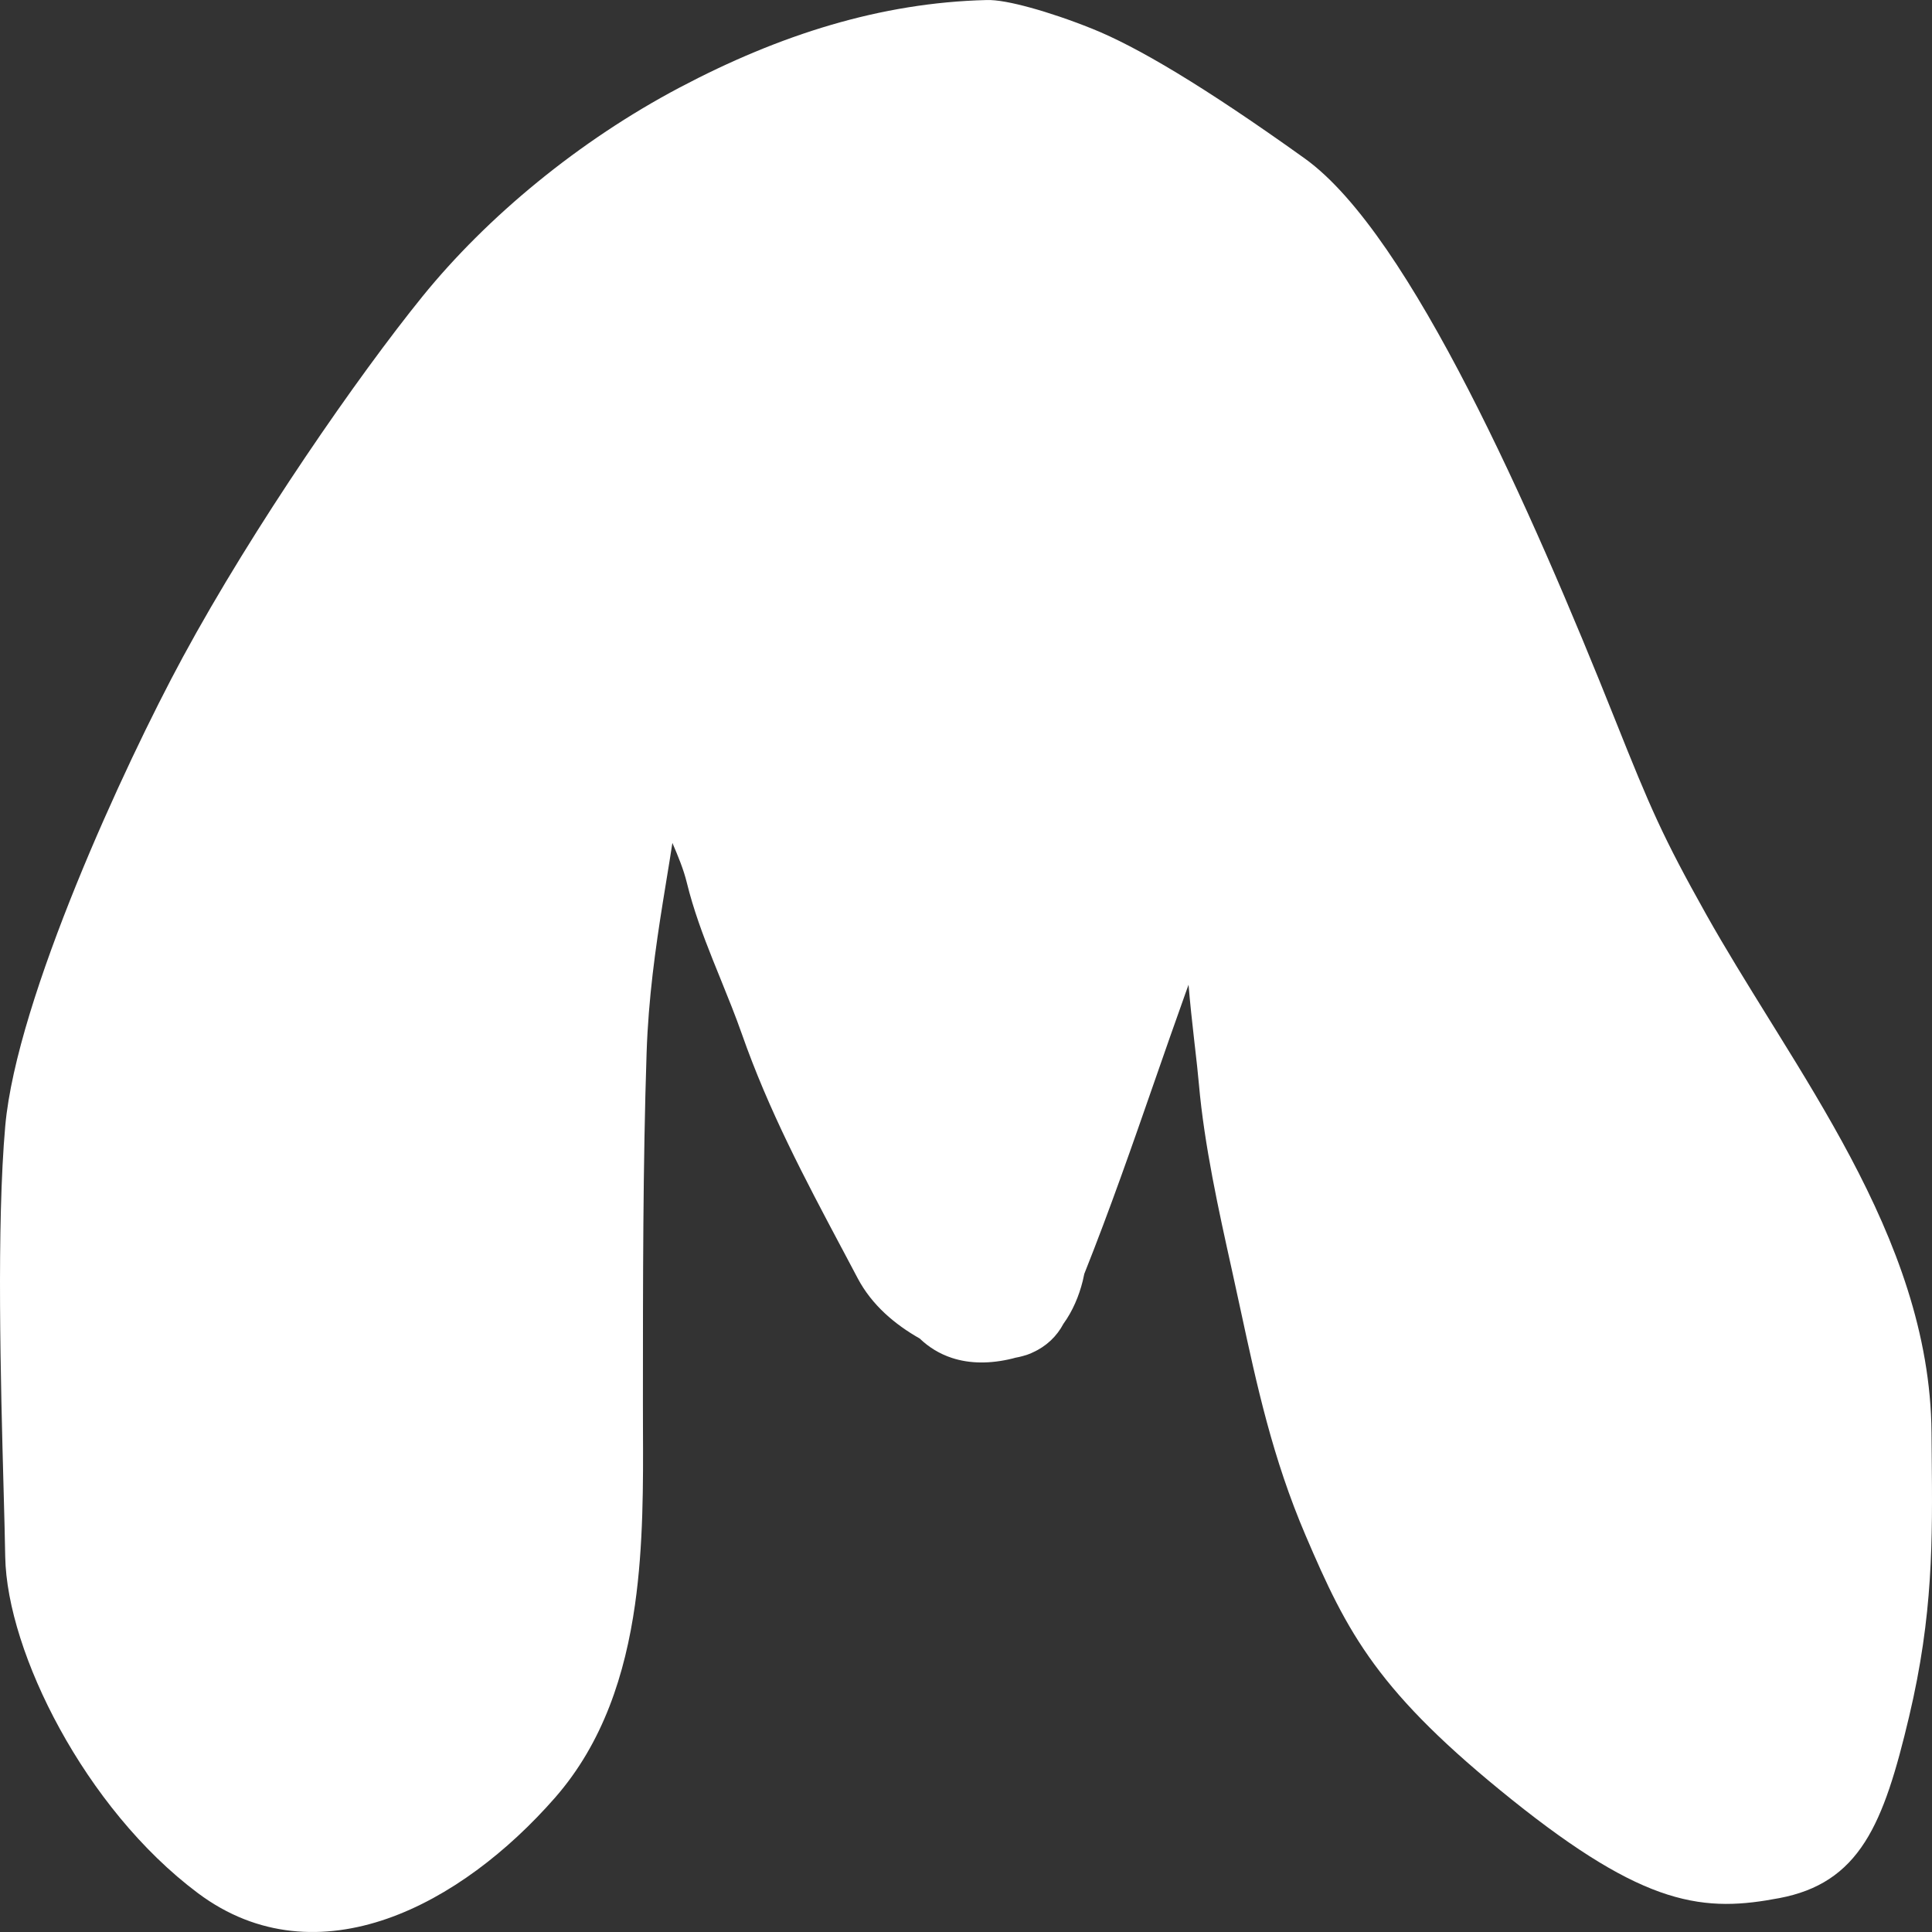 <svg width="40" height="40" viewBox="0 0 40 40" fill="none" xmlns="http://www.w3.org/2000/svg">
<rect x="0" y="0" width="40" height="40" fill="#333333" stroke="none"/>
<path fill-rule="evenodd" clip-rule="evenodd" d="M27.008 3.277C24.918 1.781 23.534 0.964 22.608 0.593C22.154 0.411 21.706 0.26 21.328 0.157C20.971 0.059 20.638 -0.008 20.422 0.001L20.42 0.001C18.238 0.055 16.147 0.715 14.07 1.813C11.988 2.913 10.085 4.485 8.744 6.141C7.419 7.777 5.254 10.891 3.785 13.606C3.173 14.736 2.315 16.504 1.581 18.311C0.851 20.109 0.228 21.982 0.109 23.309C-0.073 25.359 0.015 28.64 0.074 30.817L0.074 30.819C0.089 31.372 0.102 31.855 0.108 32.227C0.125 33.227 0.547 34.535 1.239 35.795C1.934 37.061 2.92 38.315 4.1 39.197C5.335 40.12 6.715 40.176 8.013 39.725C9.301 39.277 10.518 38.33 11.489 37.222C12.492 36.077 12.943 34.656 13.147 33.223C13.322 31.988 13.317 30.716 13.312 29.578L13.312 29.577C13.312 29.399 13.311 29.225 13.311 29.054C13.311 26.504 13.311 24.115 13.387 21.803C13.424 20.666 13.573 19.619 13.724 18.677C13.749 18.518 13.775 18.361 13.8 18.208C13.843 17.948 13.884 17.696 13.921 17.452C14.044 17.737 14.153 18.002 14.22 18.275C14.355 18.827 14.554 19.361 14.76 19.877C14.816 20.019 14.873 20.159 14.93 20.298C15.08 20.669 15.227 21.031 15.356 21.398C15.917 22.999 16.662 24.401 17.426 25.84L17.427 25.841C17.537 26.048 17.647 26.255 17.757 26.464C18.051 27.022 18.531 27.423 19.041 27.712C19.224 27.888 19.447 28.029 19.71 28.115C20.078 28.235 20.498 28.24 20.962 28.127C20.983 28.121 21.003 28.116 21.024 28.11C21.075 28.101 21.125 28.09 21.174 28.076C21.23 28.062 21.283 28.044 21.334 28.023C21.349 28.017 21.365 28.01 21.381 28.001C21.663 27.875 21.881 27.666 22.017 27.408C22.209 27.143 22.338 26.835 22.416 26.524C22.428 26.475 22.439 26.425 22.449 26.374C22.978 25.047 23.44 23.72 23.911 22.365C24.119 21.767 24.329 21.164 24.548 20.553C24.568 20.496 24.588 20.441 24.608 20.387L24.608 20.39C24.639 20.771 24.681 21.153 24.721 21.505C24.726 21.551 24.731 21.596 24.736 21.64L24.738 21.655C24.772 21.95 24.802 22.218 24.822 22.446C24.934 23.714 25.233 25.067 25.5 26.271C25.563 26.555 25.623 26.835 25.683 27.111C26.026 28.701 26.347 30.189 27.03 31.787C27.46 32.793 27.834 33.613 28.454 34.458C29.073 35.301 29.926 36.157 31.301 37.26C32.676 38.362 33.67 38.953 34.524 39.225C35.392 39.501 36.09 39.44 36.841 39.298C37.645 39.145 38.199 38.78 38.611 38.136C39.006 37.519 39.262 36.657 39.526 35.54C40.026 33.429 40.011 31.889 39.994 30.106C39.992 29.96 39.991 29.812 39.99 29.663C39.974 27.607 39.246 25.721 38.312 23.958C37.844 23.076 37.321 22.219 36.804 21.385C36.743 21.286 36.682 21.188 36.621 21.09L36.618 21.085C36.165 20.353 35.722 19.64 35.325 18.932C34.425 17.326 34.166 16.722 33.447 14.92C32.575 12.732 31.51 10.218 30.399 8.062C29.844 6.984 29.274 5.989 28.709 5.167C28.146 4.35 27.574 3.682 27.008 3.277Z" fill="white"/>
</svg>
